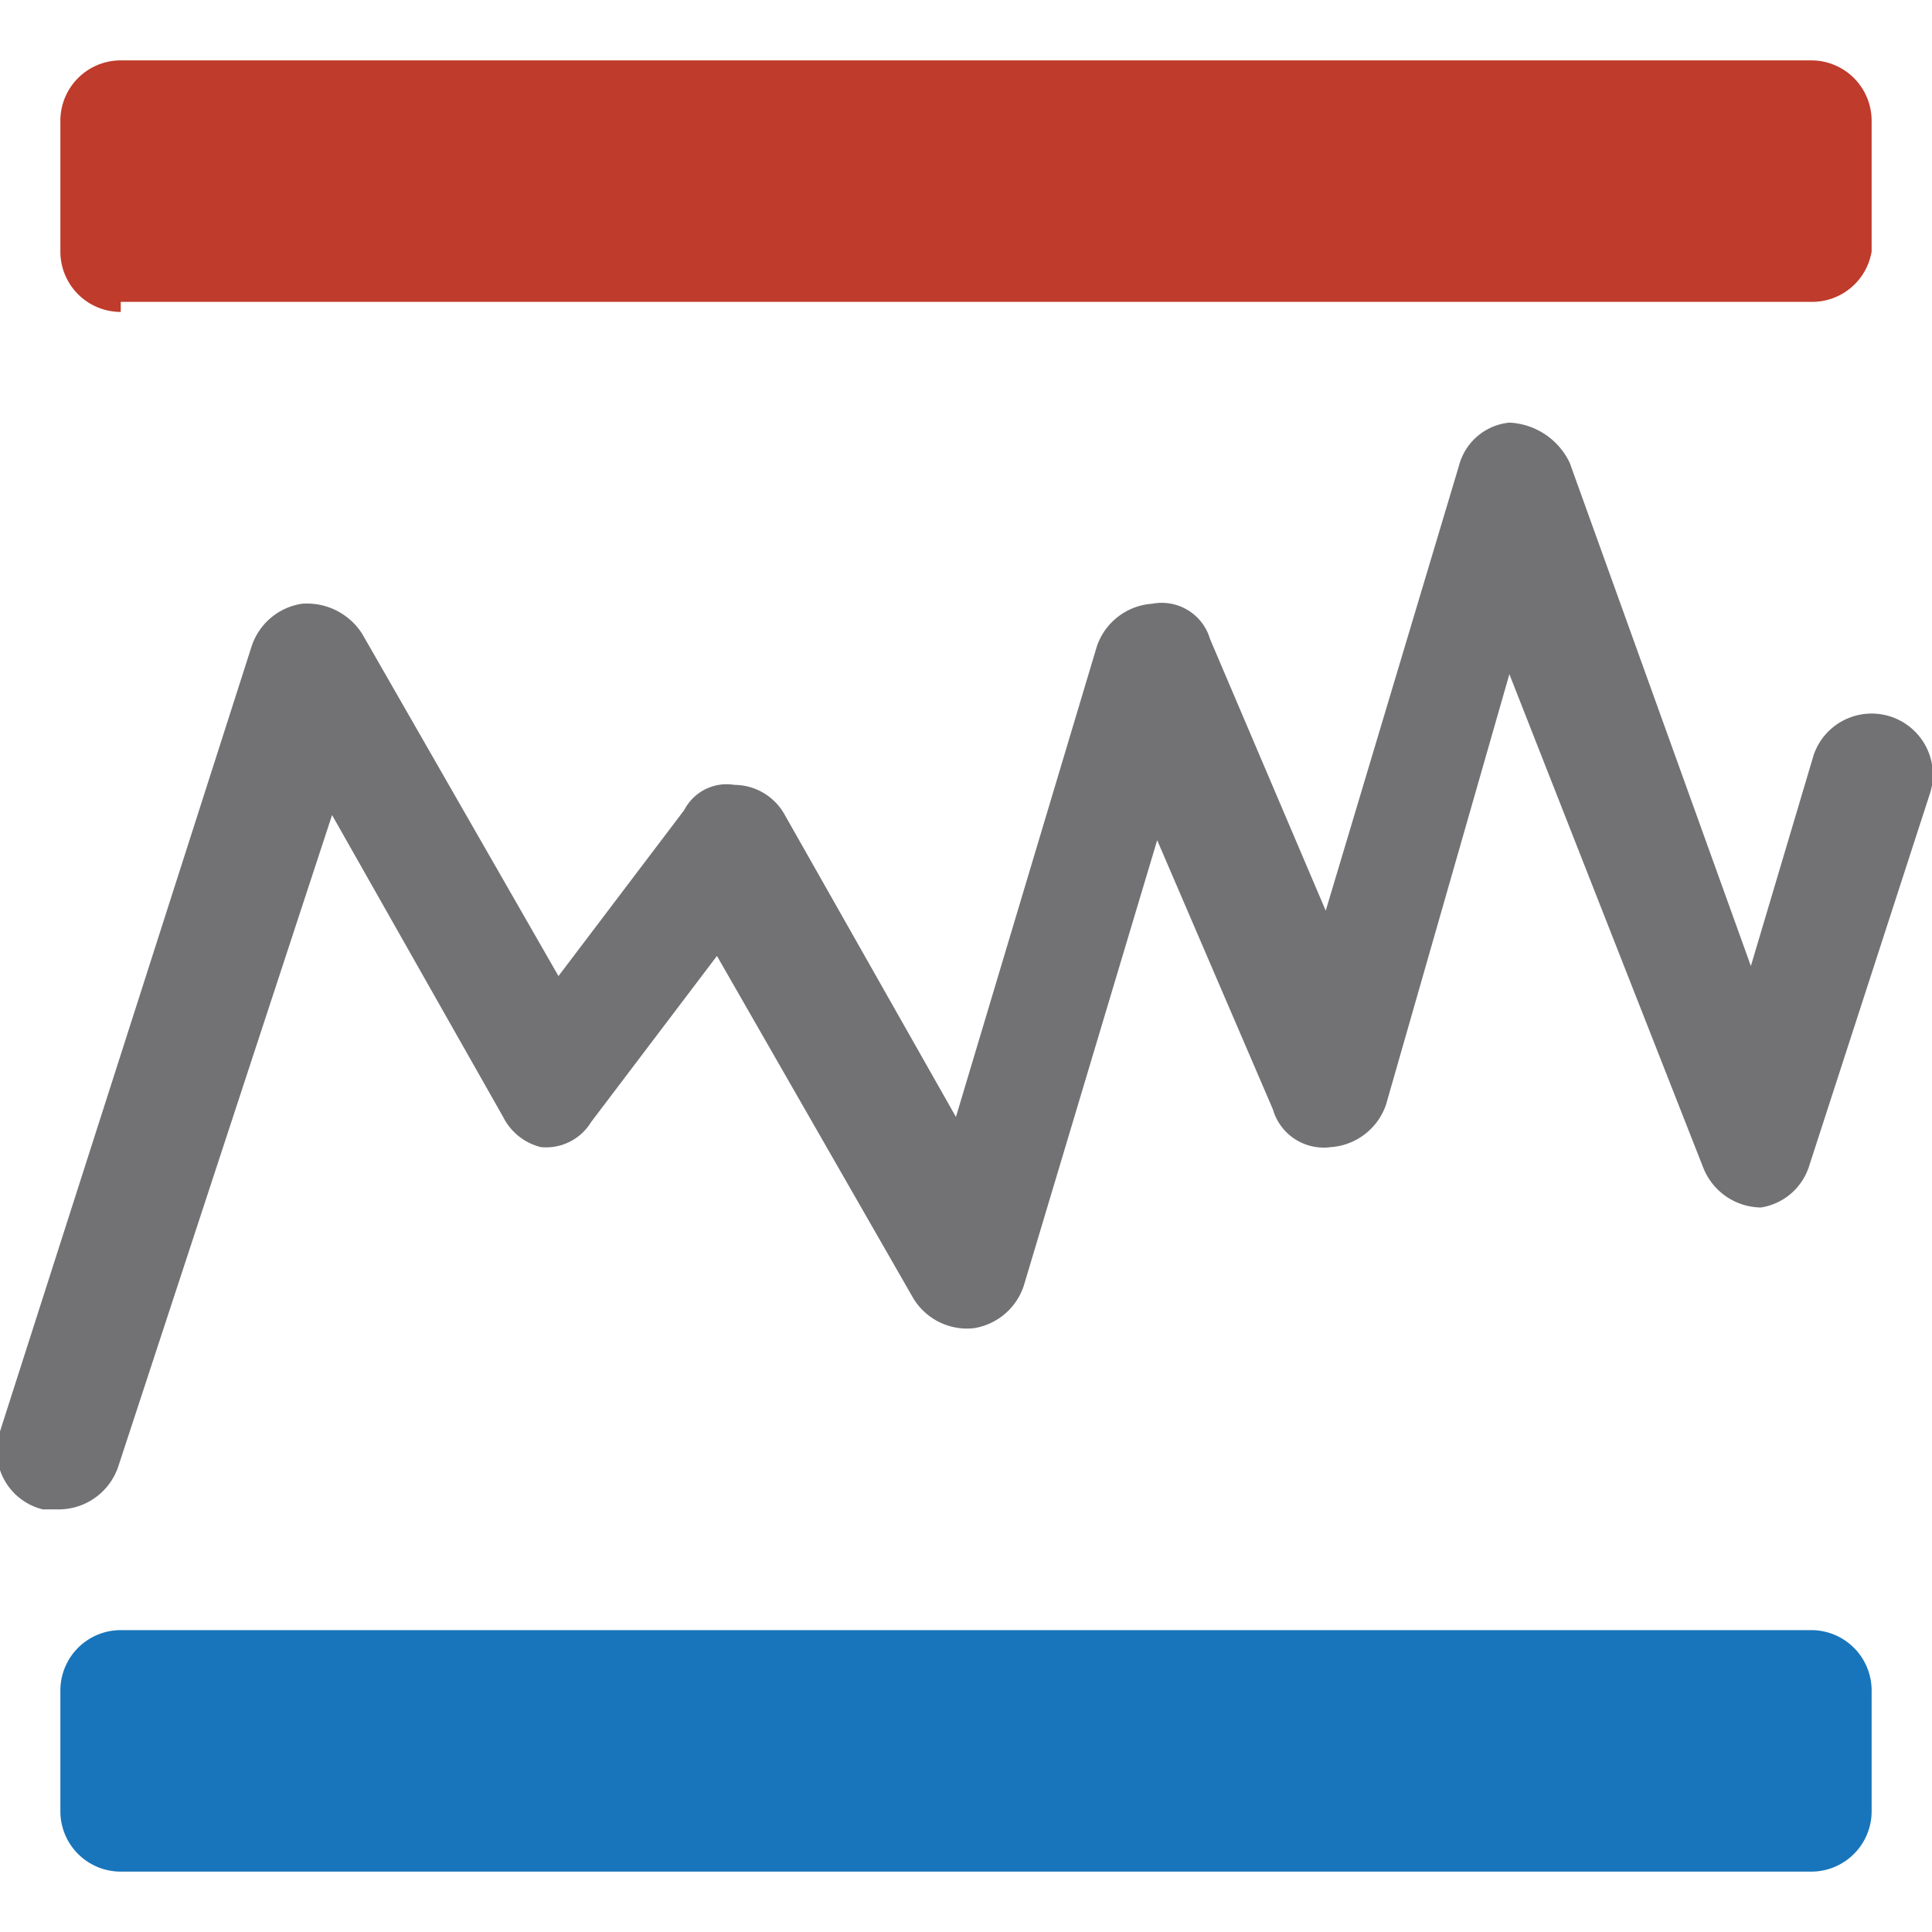 <svg xmlns="http://www.w3.org/2000/svg" xmlns:xlink="http://www.w3.org/1999/xlink" viewBox="0 0 7.68 7.68"><defs><style>.a{fill:none;}.b{clip-path:url(#a);}.c{fill:#727275;}.d{fill:#bf3b2b;}.d,.e{fill-rule:evenodd;}.e{fill:#1875bb;}</style><clipPath id="a"><rect class="a" width="7.68" height="7.68"/></clipPath></defs><title>haukehirsch-06</title><g class="b"><path class="c" d="M.24,6H.17A.24.24,0,0,1,0,5.69L1,2.57a.25.25,0,0,1,.2-.17.26.26,0,0,1,.24.12l.78,1.36.5-.66a.19.19,0,0,1,.2-.1.23.23,0,0,1,.2.12l.68,1.2.56-1.87a.25.25,0,0,1,.22-.17.2.2,0,0,1,.23.14l.46,1.08.53-1.77A.23.23,0,0,1,6,1.68a.28.28,0,0,1,.24.16l.72,2L7.21,3a.24.24,0,1,1,.46.16L7.19,4.64A.24.24,0,0,1,7,4.8H7a.25.25,0,0,1-.23-.16L6,2.68,5.51,4.39a.25.25,0,0,1-.22.17.21.21,0,0,1-.23-.15L4.6,3.34,4.07,5.11a.25.25,0,0,1-.2.17.25.25,0,0,1-.24-.12L2.85,3.8l-.5.66a.21.21,0,0,1-.2.1A.23.23,0,0,1,2,4.44l-.68-1.2L.47,5.83A.25.25,0,0,1,.24,6Z"/><path class="d" d="M.48,1.2H7.2A.24.24,0,0,0,7.44,1V.48A.24.24,0,0,0,7.2.24H.48A.24.24,0,0,0,.24.48V1a.24.24,0,0,0,.24.24"/><path class="e" d="M.48,7.44H7.2a.24.24,0,0,0,.24-.24V6.72a.24.24,0,0,0-.24-.24H.48a.24.24,0,0,0-.24.24V7.2a.24.24,0,0,0,.24.24"/></g></svg>